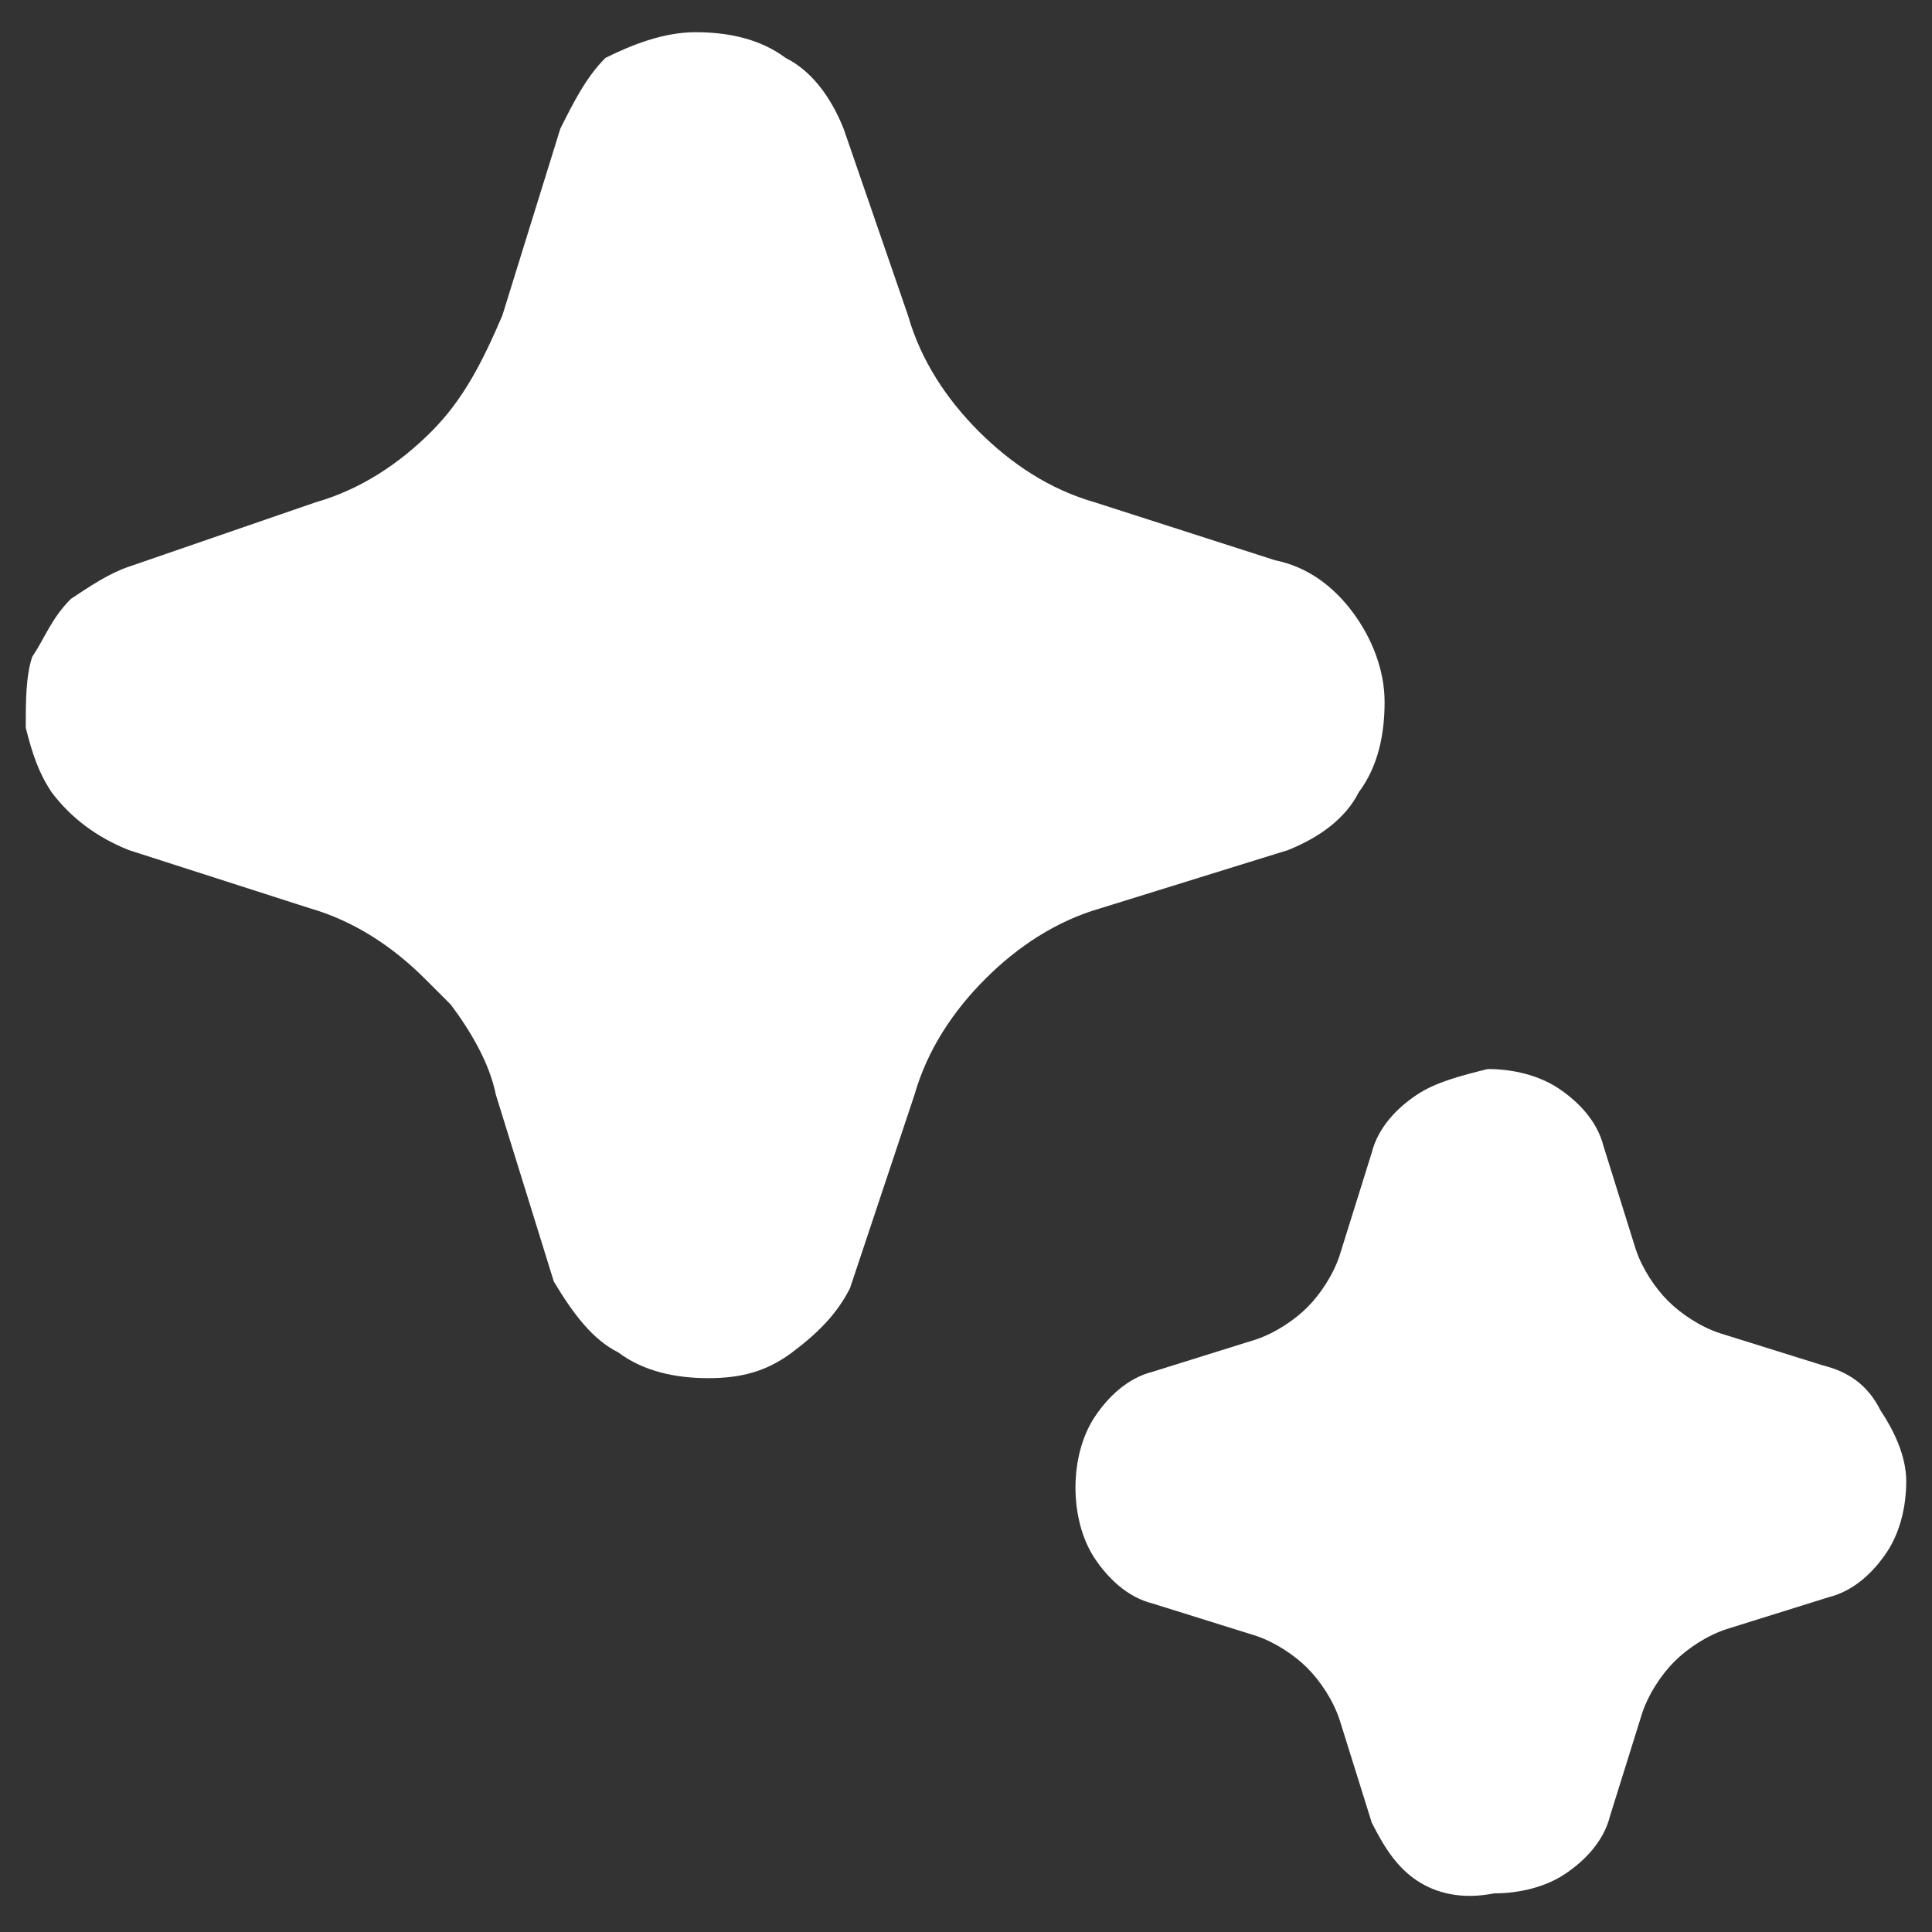 <?xml version="1.0" encoding="utf-8"?>
<!-- Generator: Adobe Illustrator 25.4.1, SVG Export Plug-In . SVG Version: 6.00 Build 0)  -->
<svg version="1.1" id="圖層_1" xmlns="http://www.w3.org/2000/svg" xmlns:xlink="http://www.w3.org/1999/xlink" x="0px" y="0px"
	 viewBox="0 0 30 30" style="enable-background:new 0 0 30 30;" xml:space="preserve">
<rect x="0" y="0" width="30" height="30" fill="#333333" stroke="none"/>
<style type="text/css">
	.st0{fill:#FFFFFF;}
</style>
<g>
	<path class="st0" d="M9.6,21c0.4,0.3,0.9,0.4,1.4,0.4v0c0.5,0,0.9-0.1,1.3-0.4c0.4-0.3,0.7-0.6,0.9-1l1-3c0.2-0.7,0.6-1.3,1.1-1.8
		c0.5-0.5,1.1-0.9,1.8-1.1l2.9-0.9c0.5-0.2,0.9-0.5,1.1-0.9c0.3-0.4,0.4-0.9,0.4-1.4c0-0.5-0.2-1-0.5-1.4c-0.3-0.4-0.7-0.7-1.2-0.8
		L17,7.8c-0.7-0.2-1.3-0.6-1.8-1.1c-0.5-0.5-0.9-1.1-1.1-1.8L13.1,2c-0.2-0.5-0.5-0.9-0.9-1.1c-0.4-0.3-0.9-0.4-1.4-0.4
		c-0.5,0-1,0.2-1.4,0.4C9.1,1.2,8.9,1.6,8.7,2L7.8,4.9C7.5,5.6,7.2,6.2,6.7,6.7C6.2,7.2,5.6,7.6,4.9,7.8L2,8.8
		C1.7,8.9,1.4,9.1,1.1,9.3c-0.3,0.3-0.4,0.6-0.6,0.9c-0.1,0.3-0.1,0.7-0.1,1.1c0.1,0.4,0.2,0.7,0.4,1c0.3,0.4,0.7,0.7,1.2,0.9
		l2.8,0.9c0.7,0.2,1.3,0.6,1.8,1.1c0.1,0.1,0.3,0.3,0.4,0.4c0.3,0.4,0.6,0.9,0.7,1.4l0.9,2.9C8.9,20.4,9.2,20.8,9.6,21z"/>
	<path class="st0" d="M22,29.2c-0.3-0.2-0.5-0.5-0.7-0.9l-0.5-1.6c-0.1-0.3-0.3-0.6-0.5-0.8c-0.2-0.2-0.5-0.4-0.8-0.5l-1.6-0.5
		c-0.4-0.1-0.7-0.4-0.9-0.7c-0.2-0.3-0.3-0.7-0.3-1.1c0-0.4,0.1-0.8,0.3-1.1c0.2-0.3,0.5-0.6,0.9-0.7l1.6-0.5
		c0.3-0.1,0.6-0.3,0.8-0.5c0.2-0.2,0.4-0.5,0.5-0.8l0.5-1.6c0.1-0.4,0.4-0.7,0.7-0.9c0.3-0.2,0.7-0.3,1.1-0.4c0.4,0,0.8,0.1,1.1,0.3
		c0.3,0.2,0.6,0.5,0.7,0.9l0.5,1.6c0.1,0.3,0.3,0.6,0.5,0.8c0.2,0.2,0.5,0.4,0.8,0.5l1.6,0.5c0.4,0.1,0.7,0.3,0.9,0.7
		c0.2,0.3,0.4,0.7,0.4,1.1c0,0.4-0.1,0.8-0.3,1.1c-0.2,0.3-0.5,0.6-0.9,0.7l-1.6,0.5c-0.3,0.1-0.6,0.3-0.8,0.5
		c-0.2,0.2-0.4,0.5-0.5,0.8l-0.5,1.6c-0.1,0.4-0.4,0.7-0.7,0.9c-0.3,0.2-0.7,0.3-1.1,0.3C22.7,29.5,22.3,29.4,22,29.2z"/>
</g>
</svg>
